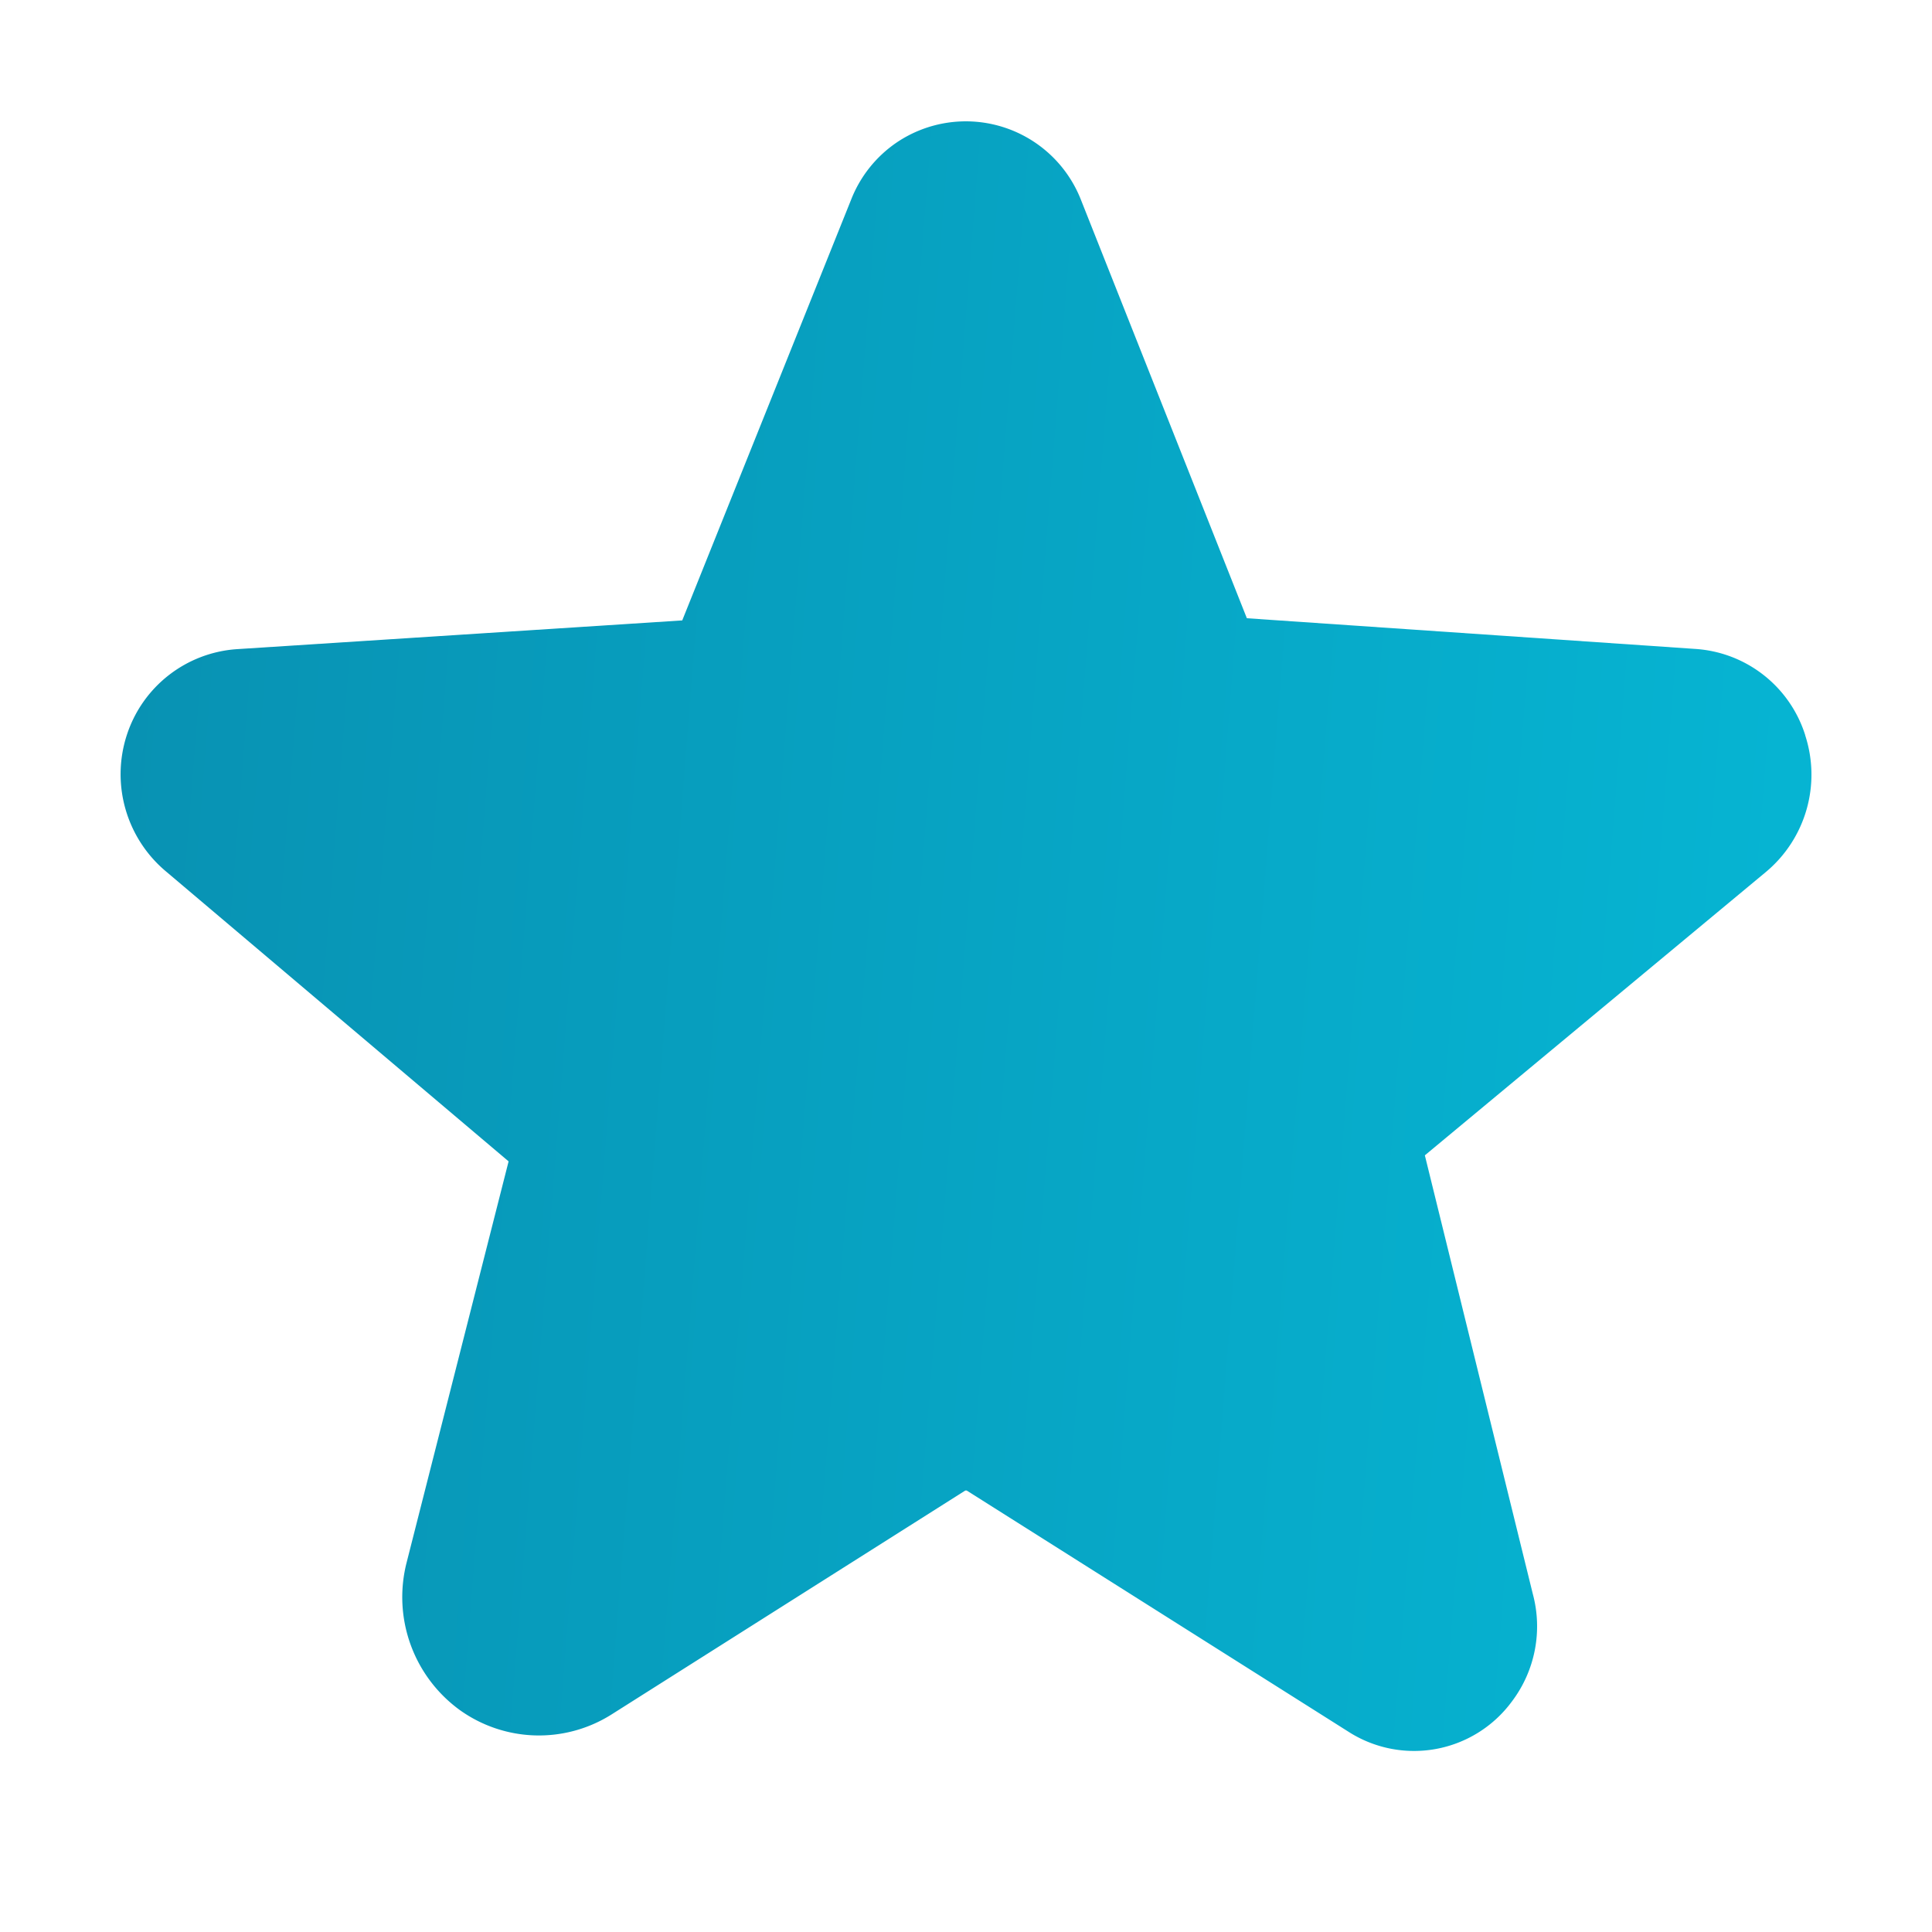 <svg width="8" height="8" fill="none" xmlns="http://www.w3.org/2000/svg"><path d="M7.475 3.044a.512.512 0 0 0-.456-.357L5.163 2.56 4.475.825A.512.512 0 0 0 3.713.59a.512.512 0 0 0-.188.235l-.7 1.744-1.844.119a.516.516 0 0 0-.456.356.525.525 0 0 0 .163.565l1.418 1.2-.422 1.66a.578.578 0 0 0 .22.612.563.563 0 0 0 .627.019l1.466-.928h.006l1.578.997a.503.503 0 0 0 .679-.123.516.516 0 0 0 .087-.446L5.9 4.784 7.313 3.61a.525.525 0 0 0 .162-.565Z" fill="url('#paint0_linear_64_527')"/><defs><linearGradient id="paint0_linear_64_527" x1=".499" y1=".5" x2="7.988" y2="1.093" gradientUnits="userSpaceOnUse"><stop stop-color="#0891B2"/><stop offset="1" stop-color="#06B6D4"/></linearGradient></defs></svg>